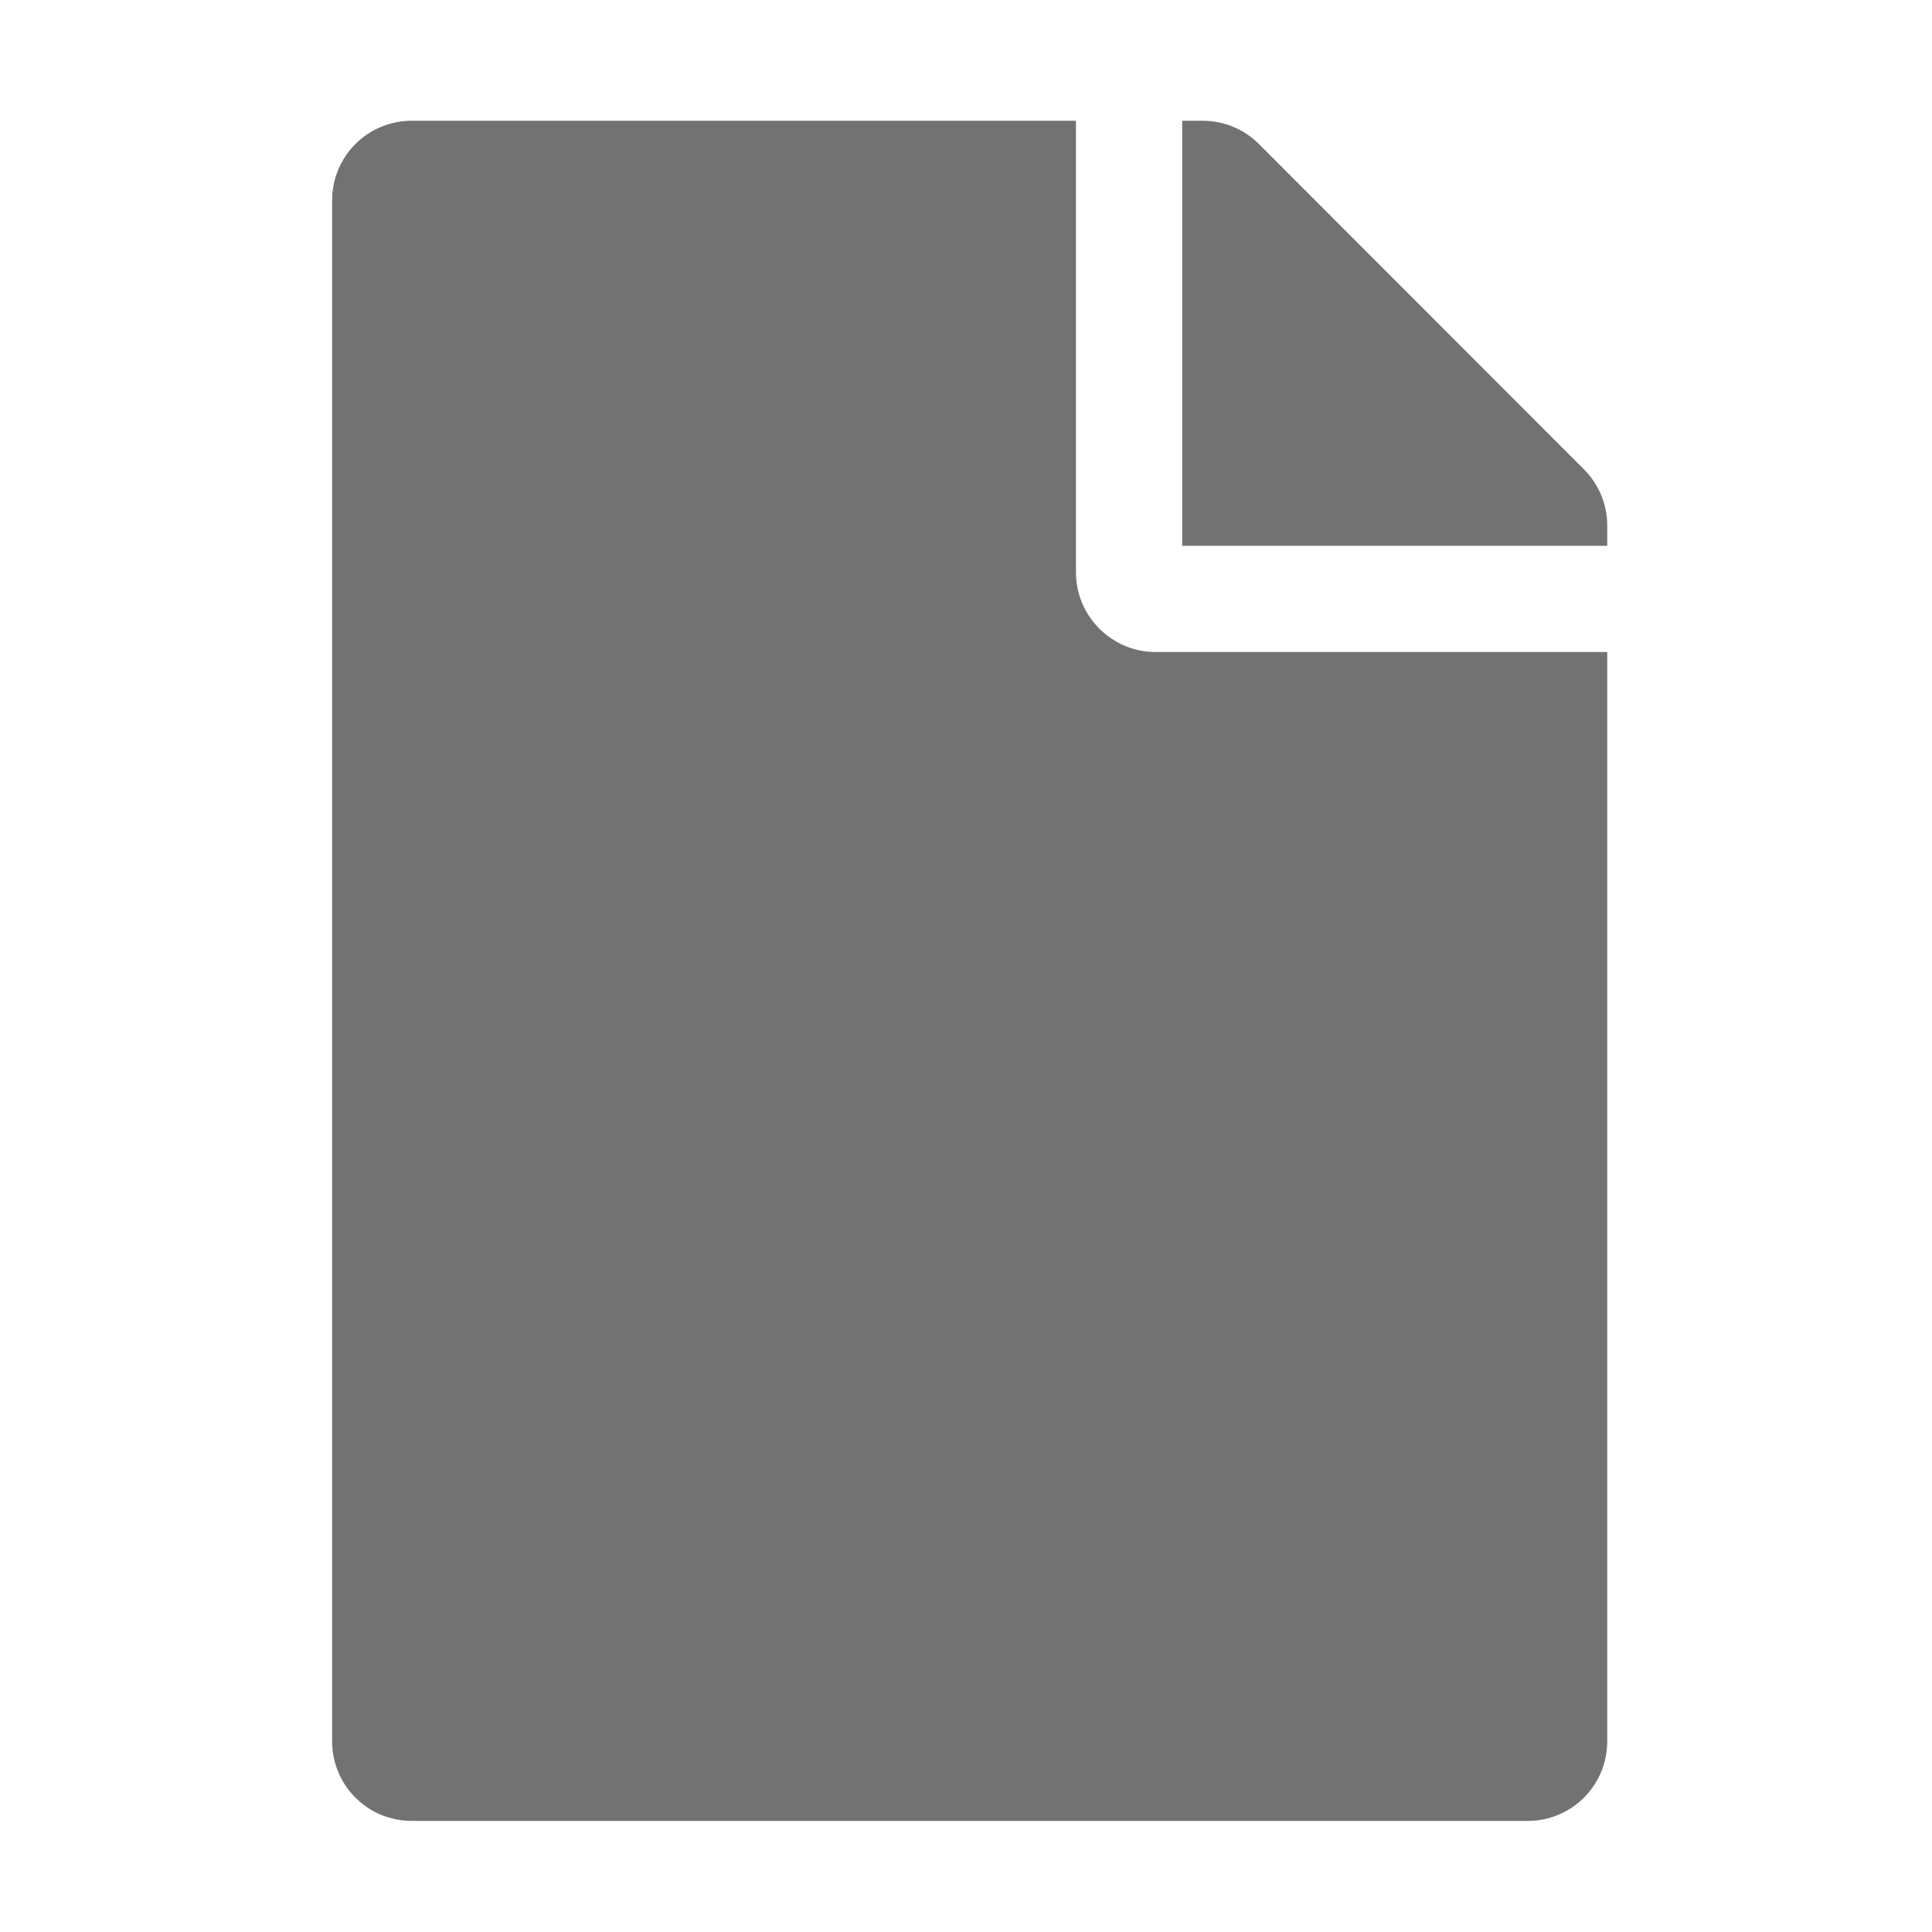 ﻿<?xml version='1.0' encoding='UTF-8'?>
<svg viewBox="-5.501 -2 32 31.997" xmlns="http://www.w3.org/2000/svg">
  <g transform="matrix(0.055, 0, 0, 0.055, 0, 0)">
    <path d="M224, 136L224, 0L24, 0C10.7, 0 0, 10.7 0, 24L0, 488C0, 501.3 10.7, 512 24, 512L360, 512C373.3, 512 384, 501.3 384, 488L384, 160L248, 160C234.8, 160 224, 149.2 224, 136zM384, 121.9L384, 128L256, 128L256, 0L262.1, 0C268.5, 0 274.6, 2.5 279.1, 7L377, 105C381.5, 109.5 384, 115.6 384, 121.9z" fill="#727272" fill-opacity="1" class="Black" />
  </g>
</svg>